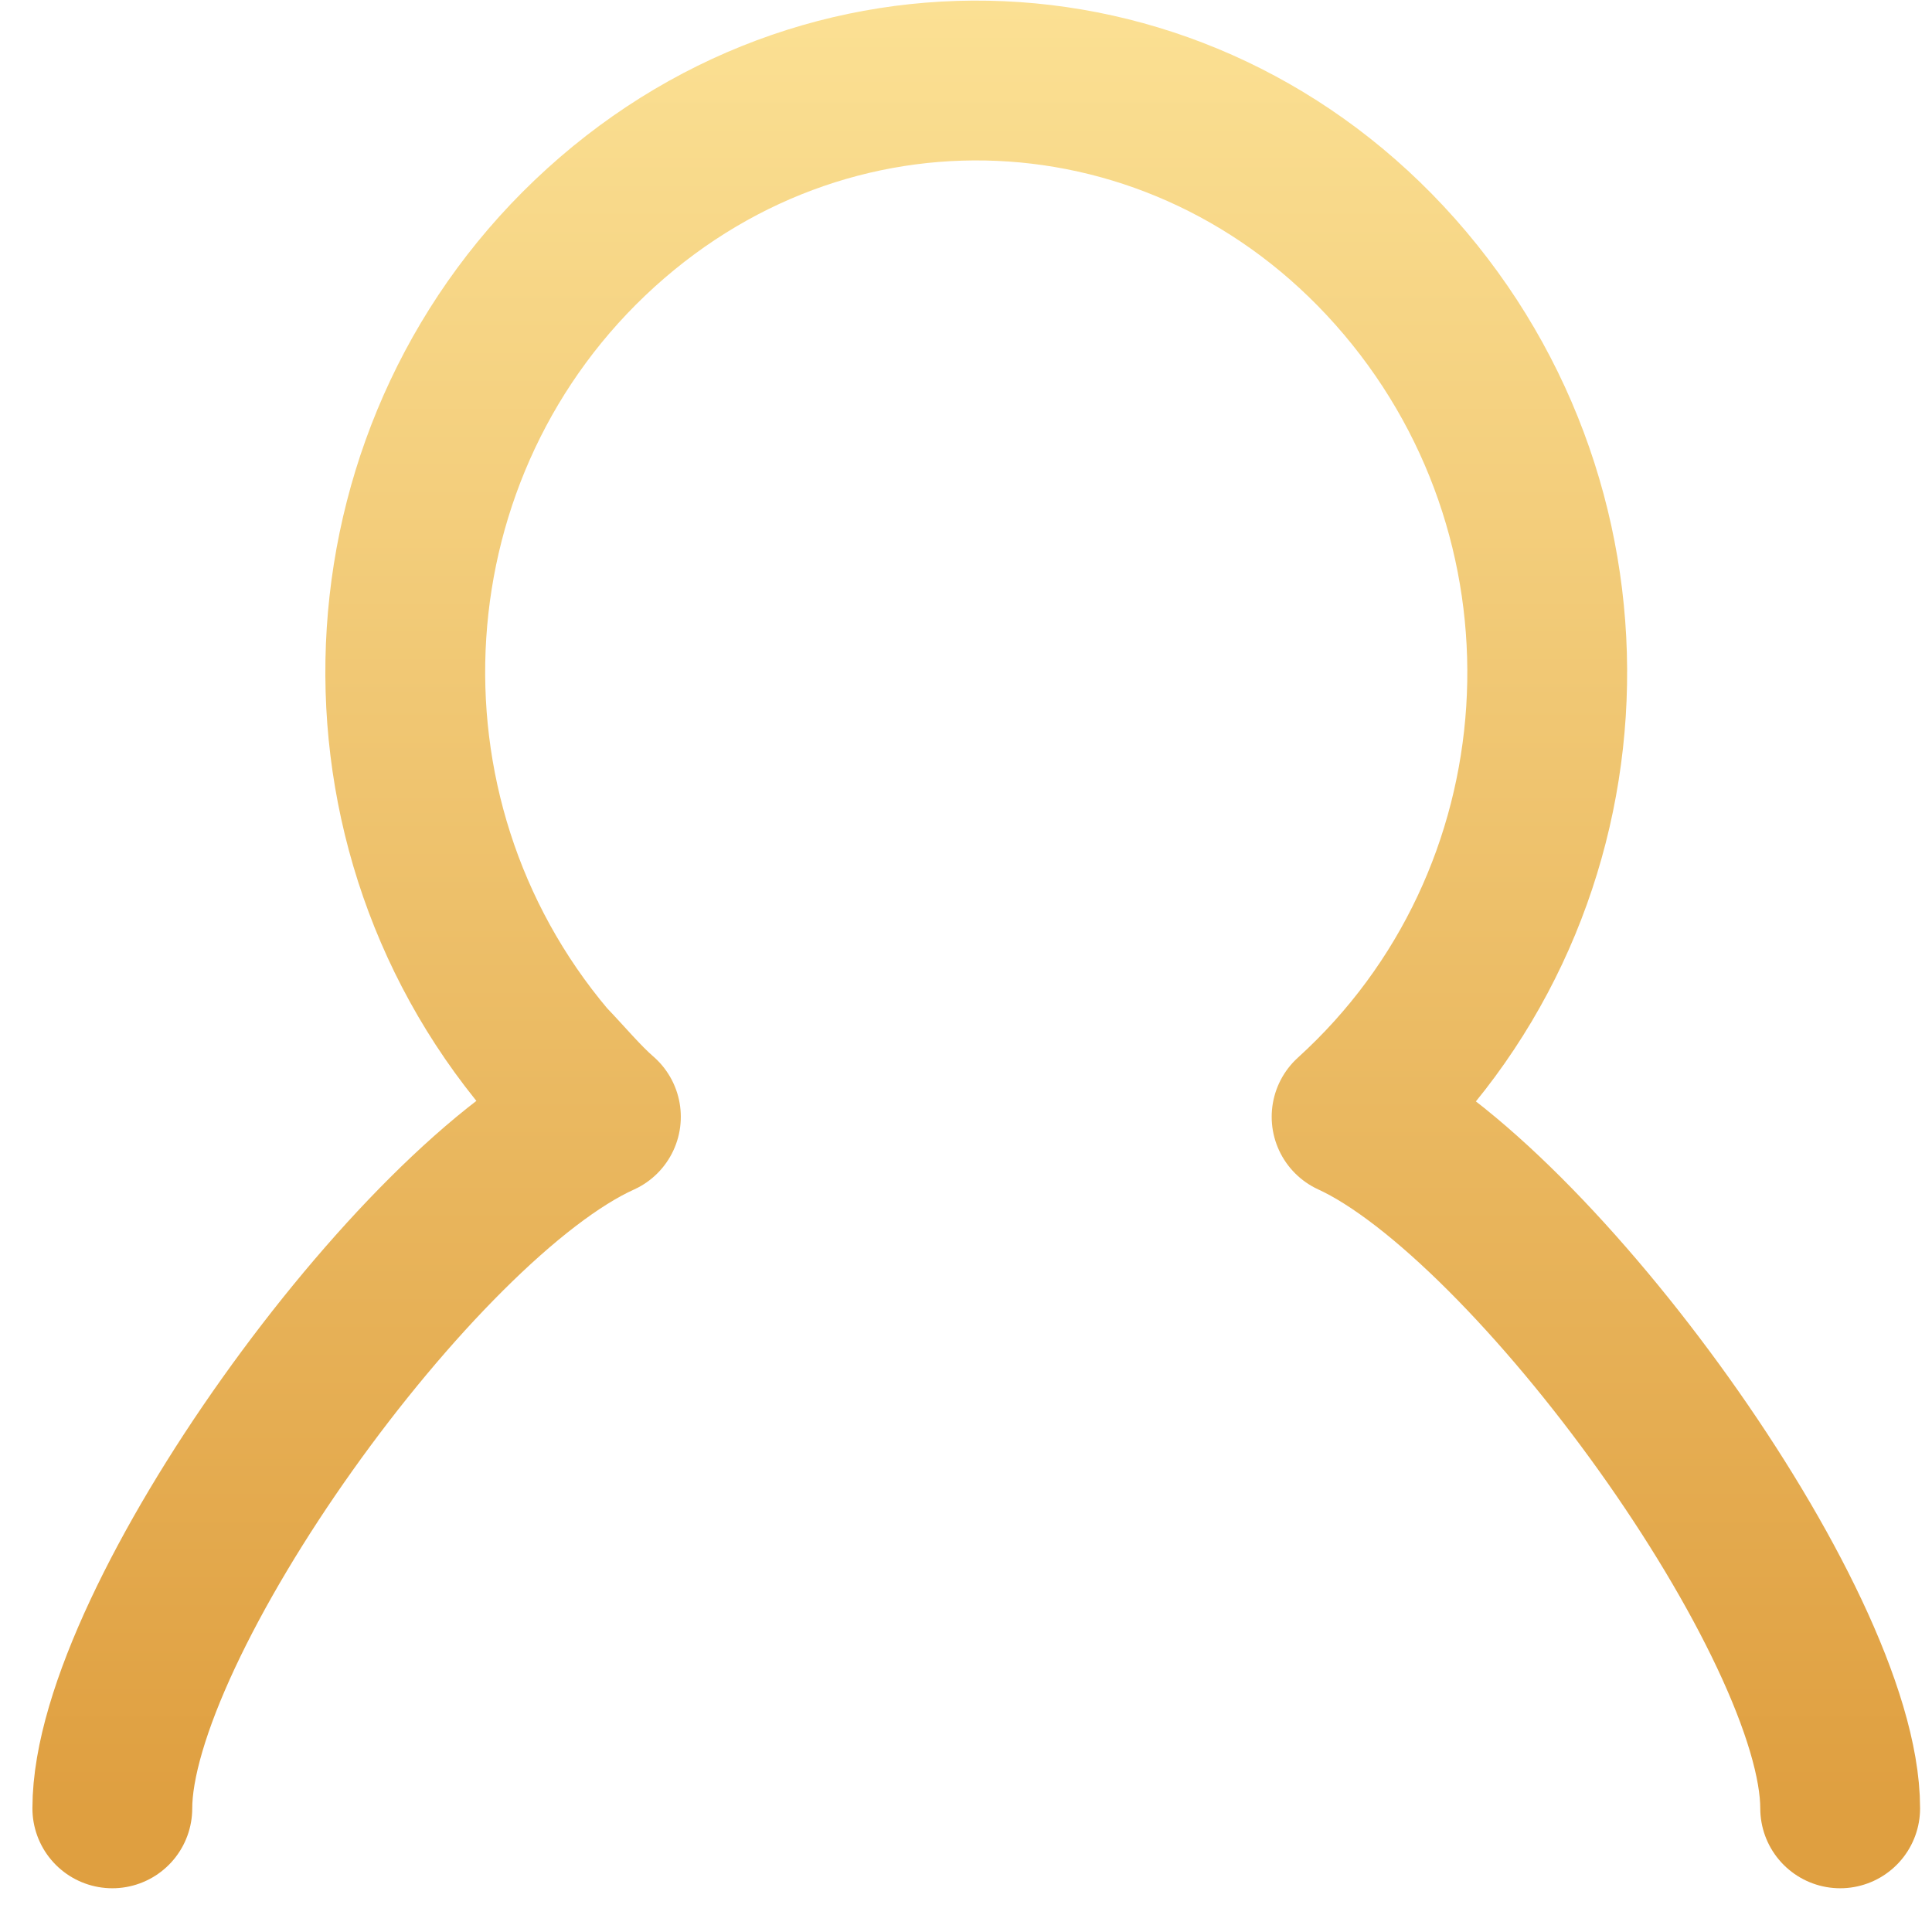 <?xml version="1.0" encoding="UTF-8"?>
<svg width="36px" height="36px" viewBox="0 0 36 36" version="1.1" xmlns="http://www.w3.org/2000/svg" xmlns:xlink="http://www.w3.org/1999/xlink">
    <!-- Generator: Sketch 53.2 (72643) - https://sketchapp.com -->
    <title>icon-nav-user-gold</title>
    <desc>Created with Sketch.</desc>
    <defs>
        <linearGradient x1="50%" y1="0%" x2="50%" y2="100%" id="linearGradient-1">
            <stop stop-color="#FBE093" offset="0%"></stop>
            <stop stop-color="#DF9F40" offset="100%"></stop>
        </linearGradient>
    </defs>
    <g id="Page-1" stroke="none" stroke-width="1" fill="none" fill-rule="evenodd" stroke-linecap="round" stroke-linejoin="round">
        <g id="Artboard" transform="translate(-384, -483)" stroke="url(#linearGradient-1)" stroke-width="2.978">
            <g id="outline-member-icon" transform="translate(217, 461)">
                <g id="icon-nav-user-Level-3" transform="translate(166.093, 18.5)">
                    <path d="M35.196,37.196 C35.196,33.744 29.478,25.863 26.092,24.31 C30.533,20.283 30.977,13.38 27.091,8.778 C23.206,4.176 16.544,3.716 12.104,7.742 C7.663,11.769 7.219,18.672 11.104,23.274 C11.437,23.62 11.771,24.022 12.104,24.31 C8.662,25.863 3,33.744 3,37.196" id="icon-nav-user-gold"></path>
                </g>
            </g>
        </g>
    </g>
</svg>